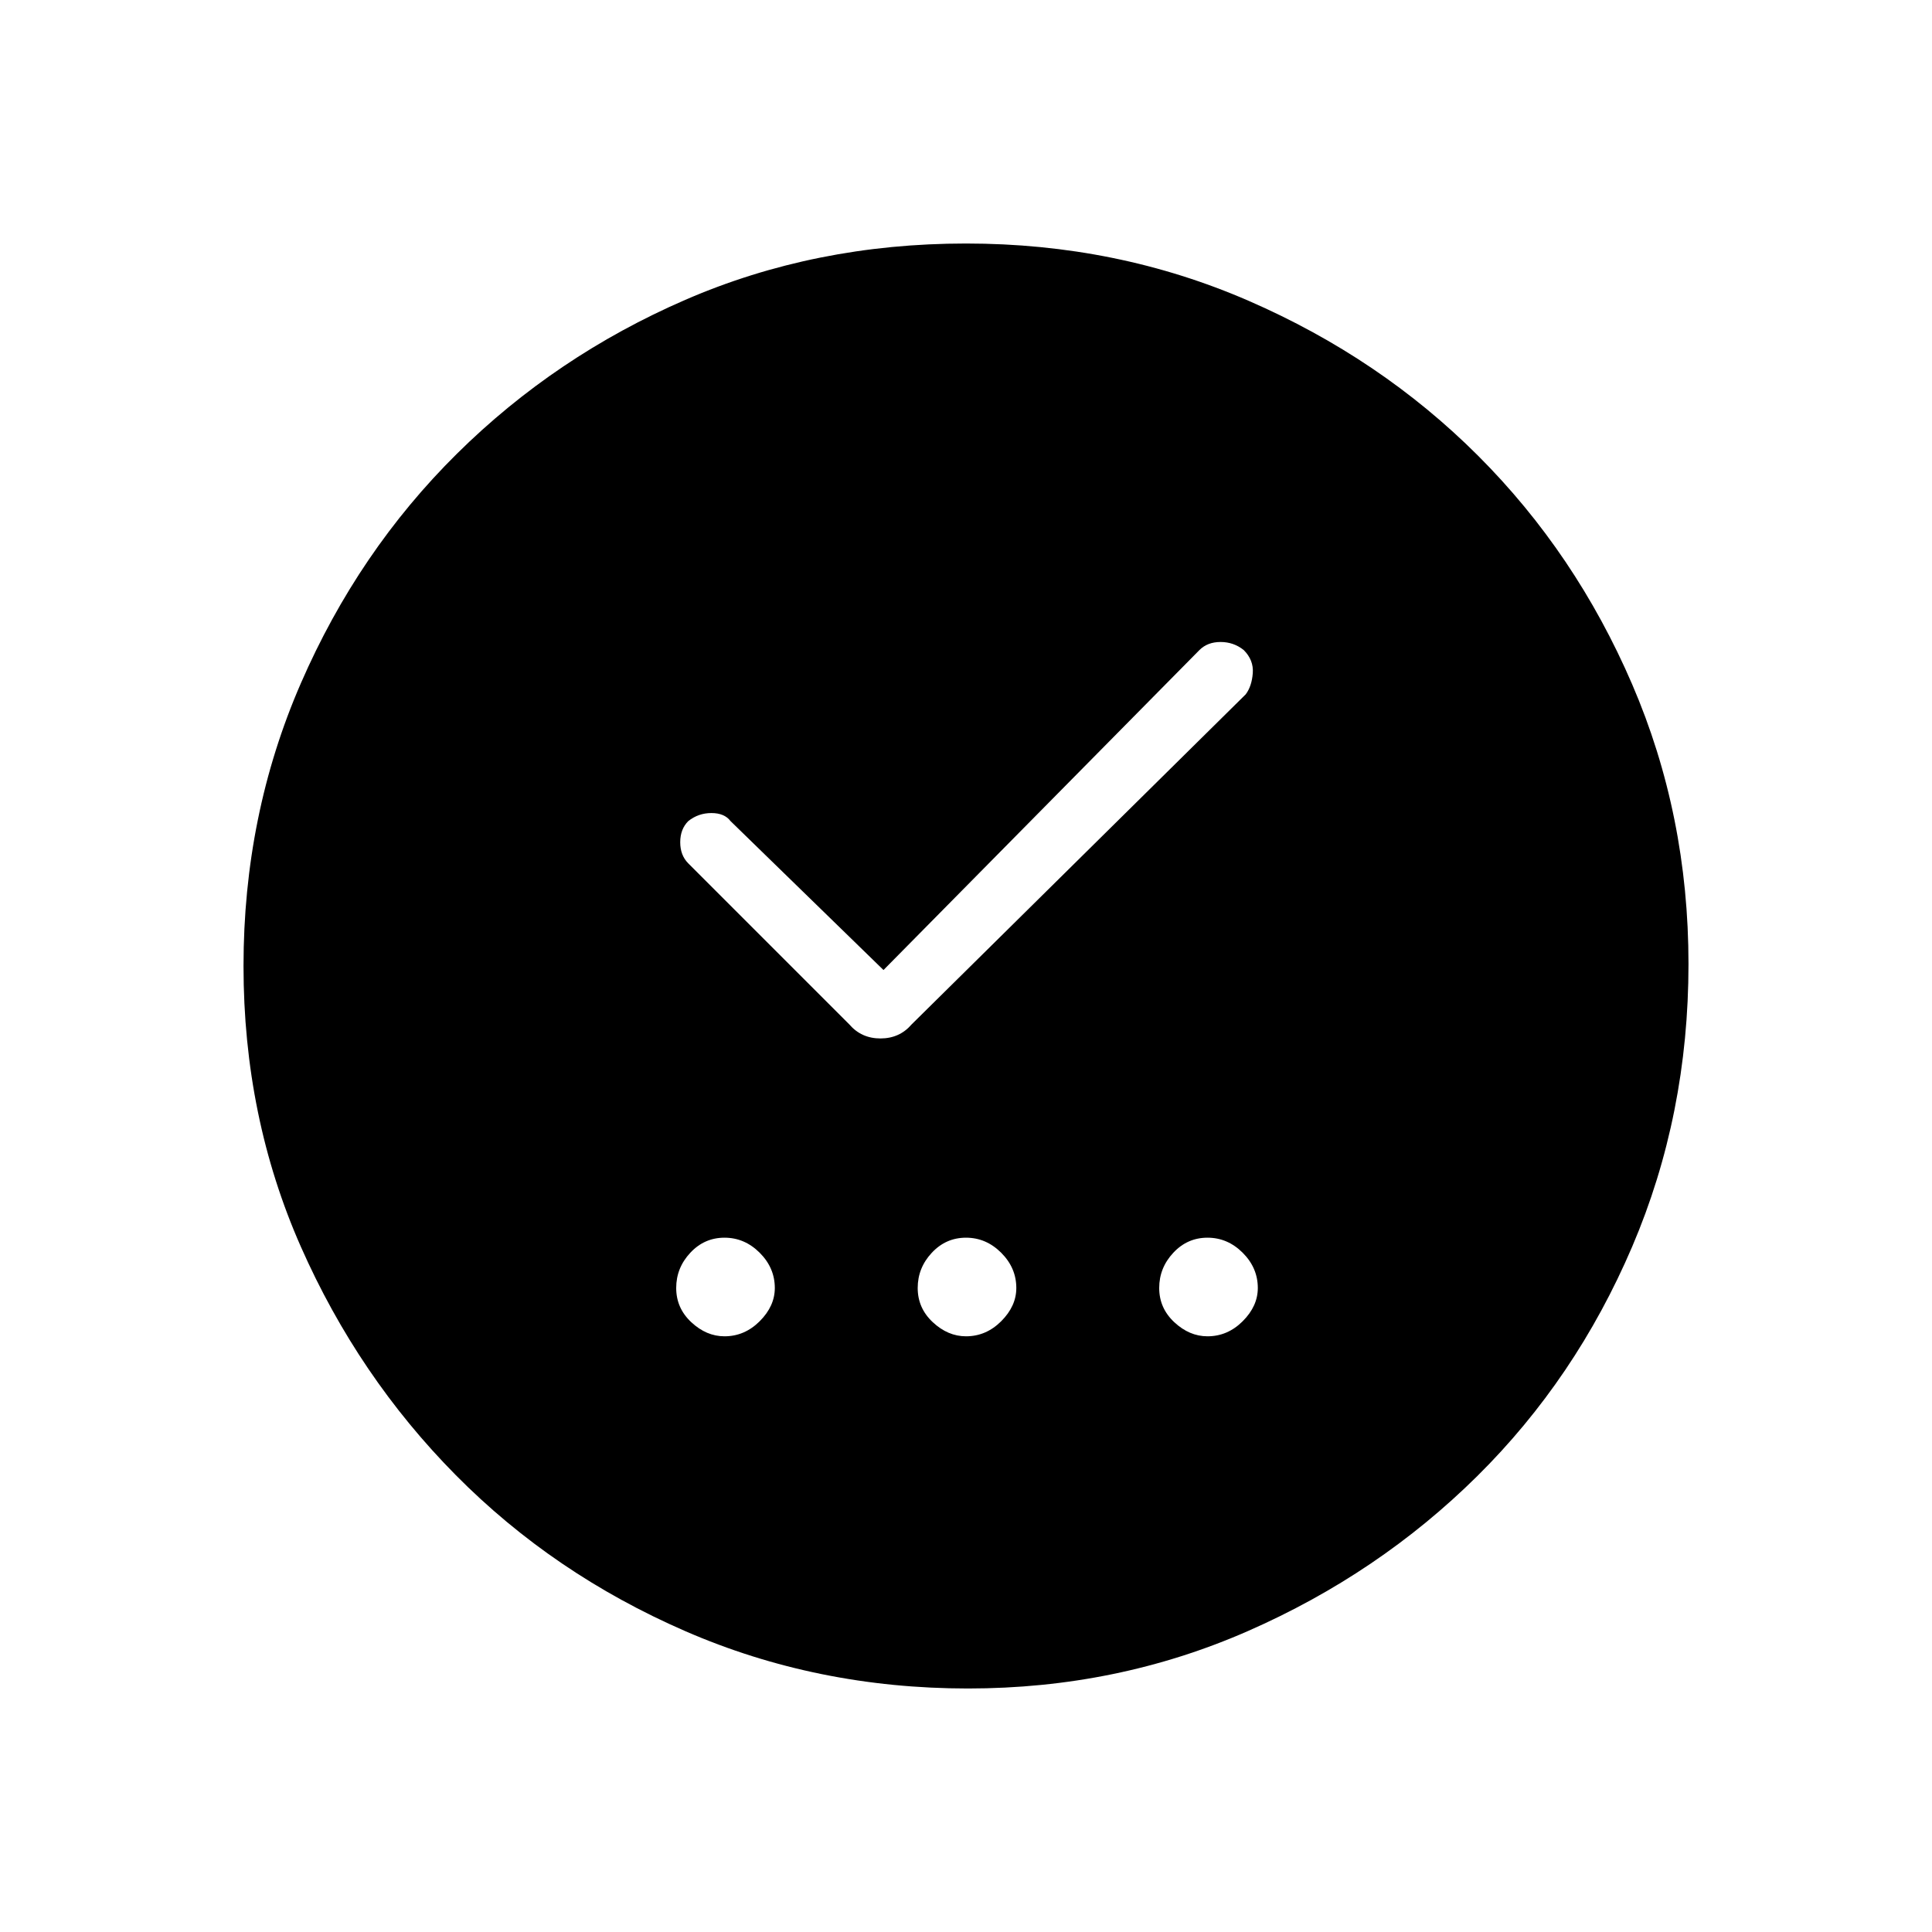 <svg xmlns="http://www.w3.org/2000/svg" height="48" width="48"><path d="M18 33.2q.5 0 .875-.375T19.25 32q0-.5-.375-.875T18 30.75q-.5 0-.85.375T16.8 32q0 .5.375.85t.825.35Zm6 0q.5 0 .875-.375T25.25 32q0-.5-.375-.875T24 30.75q-.5 0-.85.375T22.8 32q0 .5.375.85t.825.35Zm6 0q.5 0 .875-.375T31.25 32q0-.5-.375-.875T30 30.75q-.5 0-.85.375T28.8 32q0 .5.375.85t.825.35Zm-8.05-9.1-3.8-3.7q-.15-.2-.475-.2-.325 0-.575.2-.2.2-.2.525t.2.525l4 4q.3.35.775.35.475 0 .775-.35l8.3-8.2q.15-.2.175-.525.025-.325-.225-.575-.25-.2-.575-.2-.325 0-.525.2Zm2.1 17.85q-3.75 0-7.025-1.425-3.275-1.425-5.7-3.875-2.425-2.45-3.85-5.675Q6.05 27.75 6.05 24q0-3.75 1.425-7.025 1.425-3.275 3.875-5.7Q13.8 8.85 17.025 7.45 20.25 6.05 24 6.05q3.75 0 7.025 1.425 3.275 1.425 5.7 3.85Q39.15 13.75 40.55 17q1.4 3.25 1.4 6.95 0 3.75-1.4 7.025-1.4 3.275-3.85 5.7-2.45 2.425-5.7 3.85-3.25 1.425-6.95 1.425Z"/></svg>